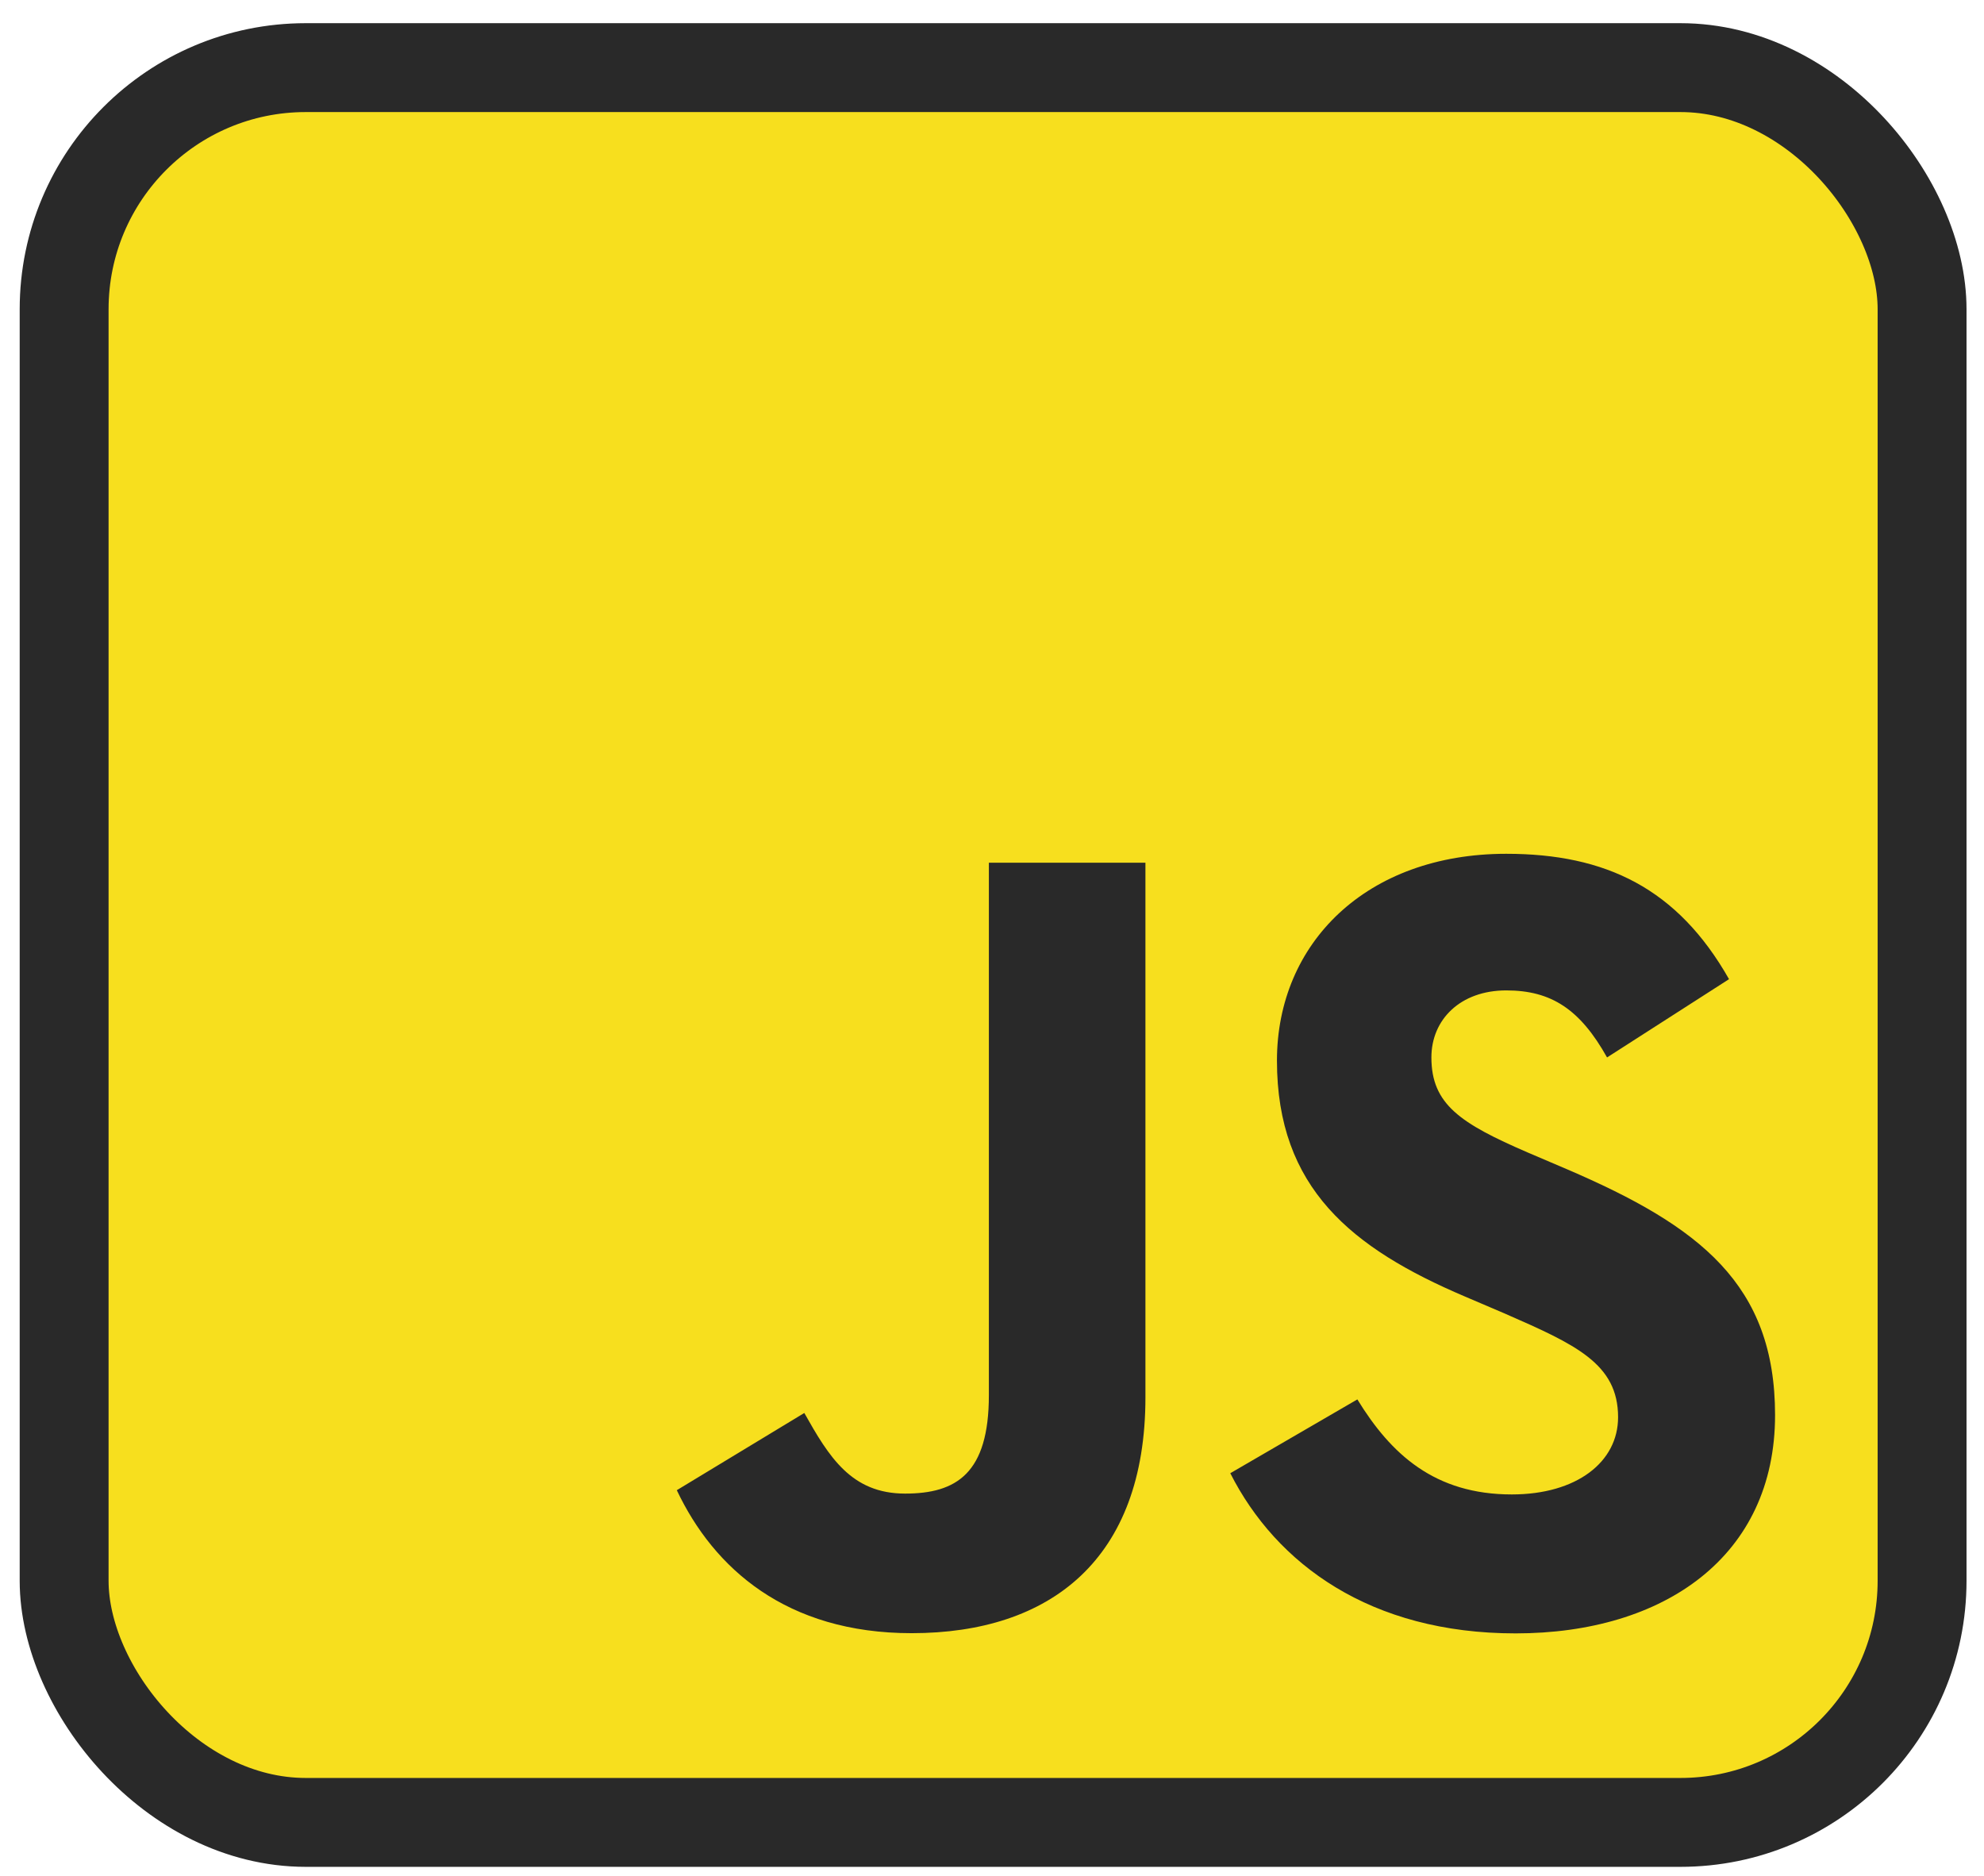<?xml version="1.0" encoding="UTF-8" standalone="no"?>
<!-- Created with Inkscape (http://www.inkscape.org/) -->

<svg
   width="55"
   height="52"
   viewBox="0 0 14.552 13.758"
   version="1.1"
   id="svg9867"
   inkscape:export-filename="../../../../j-alarcon/img/icons/js.png"
   inkscape:export-xdpi="96"
   inkscape:export-ydpi="96"
   inkscape:version="1.2 (1:1.2+202206011327+fc4e4096c5)"
   sodipodi:docname="js.svg"
   xmlns:inkscape="http://www.inkscape.org/namespaces/inkscape"
   xmlns:sodipodi="http://sodipodi.sourceforge.net/DTD/sodipodi-0.dtd"
   xmlns="http://www.w3.org/2000/svg"
   xmlns:svg="http://www.w3.org/2000/svg">
  <sodipodi:namedview
     id="namedview9869"
     pagecolor="#ffffff"
     bordercolor="#000000"
     borderopacity="0.25"
     inkscape:showpageshadow="2"
     inkscape:pageopacity="0.0"
     inkscape:pagecheckerboard="0"
     inkscape:deskcolor="#d1d1d1"
     inkscape:document-units="mm"
     showgrid="false"
     inkscape:zoom="11.516947"
     inkscape:cx="20.534956"
     inkscape:cy="24.051512"
     inkscape:window-width="1920"
     inkscape:window-height="949"
     inkscape:window-x="1920"
     inkscape:window-y="27"
     inkscape:window-maximized="1"
     inkscape:current-layer="layer1"
     showguides="true">
    <sodipodi:guide
       position="0.138,6.522"
       orientation="1,0"
       id="guide31099"
       inkscape:locked="false" />
    <sodipodi:guide
       position="9.396,13.639"
       orientation="0,-1"
       id="guide31101"
       inkscape:locked="false" />
    <sodipodi:guide
       position="14.414,7.533"
       orientation="1,0"
       id="guide31103"
       inkscape:locked="false" />
    <sodipodi:guide
       position="10.476,0.12"
       orientation="0,-1"
       id="guide31105"
       inkscape:locked="false" />
  </sodipodi:namedview>
  <defs
     id="defs9864" />
  <g
     inkscape:label="Capa 1"
     inkscape:groupmode="layer"
     id="layer1">
    <g
       id="g88689"
       transform="matrix(1.556,0,0,1.556,-20.825,-161.227)">
      <rect
         style="fill:#f7df1e;fill-opacity:1;stroke:#292929;stroke-width:0.419;stroke-opacity:1"
         id="rect120393-1-7-3-6"
         width="8.758"
         height="8.272"
         x="13.686"
         y="103.935"
         ry="1.139" />
      <path
         d="m 19.782,110.213 c 0.158,0.258 0.364,0.448 0.728,0.448 0.306,0 0.501,-0.153 0.501,-0.364 0,-0.253 -0.201,-0.343 -0.537,-0.49 l -0.185,-0.079 c -0.533,-0.227 -0.886,-0.511 -0.886,-1.112 0,-0.554 0.422,-0.975 1.081,-0.975 0.469,0 0.807,0.163 1.05,0.591 l -0.575,0.369 c -0.127,-0.227 -0.263,-0.316 -0.475,-0.316 -0.216,0 -0.353,0.137 -0.353,0.316 0,0.221 0.137,0.311 0.454,0.448 l 0.185,0.079 c 0.627,0.269 0.981,0.543 0.981,1.159 0,0.665 -0.522,1.029 -1.223,1.029 -0.685,0 -1.128,-0.327 -1.345,-0.755 z m -2.607,0.064 c 0.116,0.206 0.221,0.38 0.475,0.38 0.242,0 0.395,-0.095 0.395,-0.464 v -2.51 h 0.738 v 2.52 c 0,0.764 -0.448,1.112 -1.102,1.112 -0.591,0 -0.933,-0.306 -1.107,-0.674 z"
         id="path12199"
         style="fill:#292929;fill-opacity:1;stroke-width:0.012" />
    </g>
  </g>
</svg>
